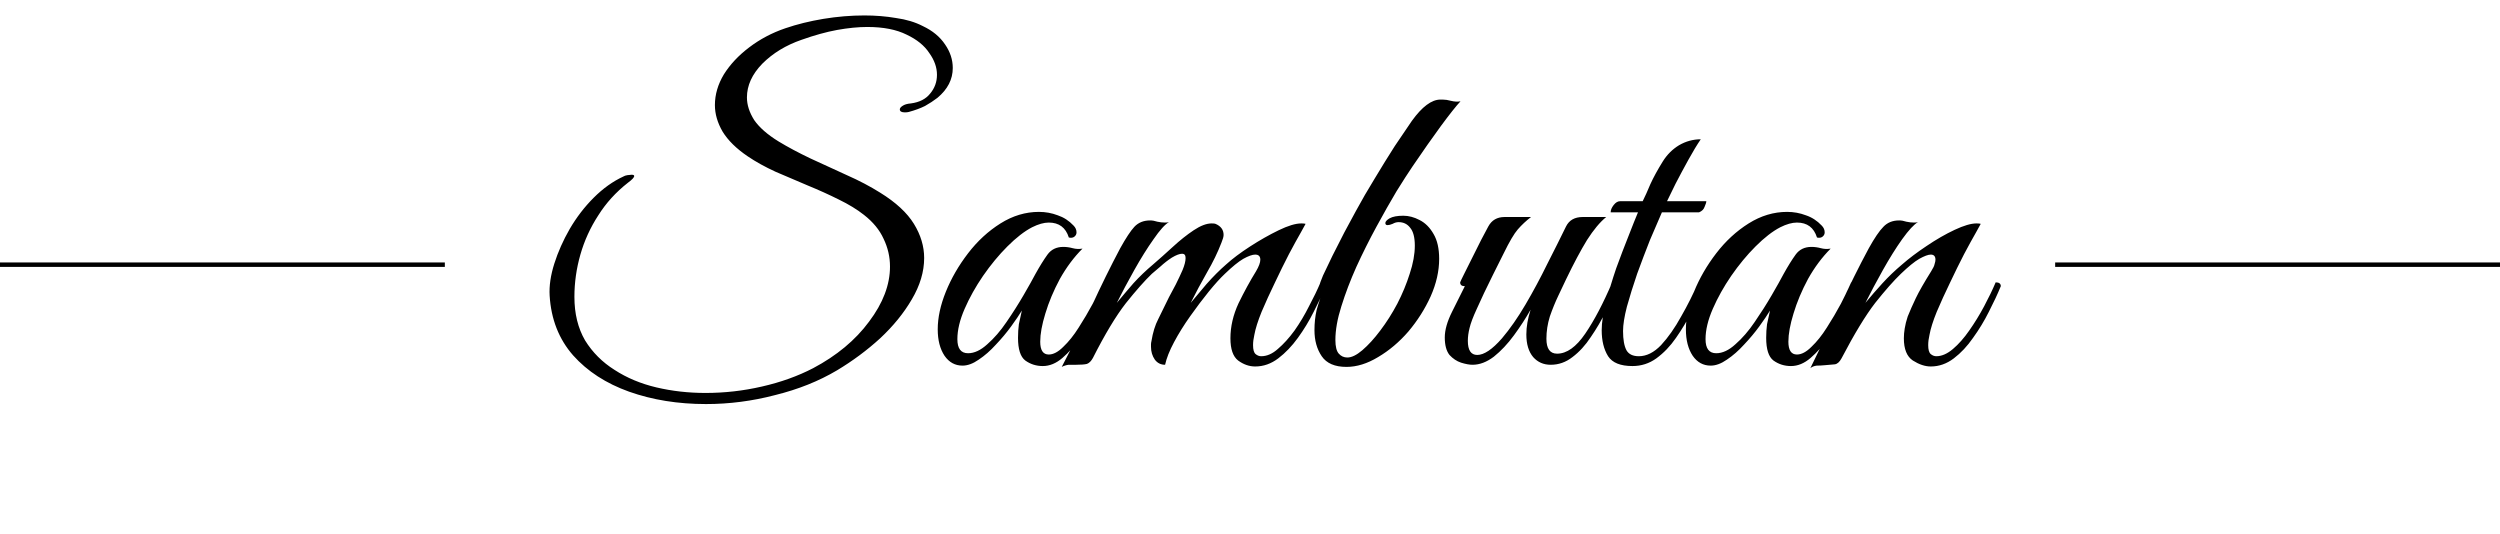 <svg width="562" height="120" viewBox="0 0 562 120" fill="none" xmlns="http://www.w3.org/2000/svg">
<line y1="59.5" x2="100" y2="59.5" stroke="black"/>
<path d="M158.695 90.832C152.423 90.832 146.663 89.904 141.415 88.048C136.231 86.192 132.039 83.472 128.839 79.888C125.639 76.24 123.879 71.76 123.559 66.448C123.431 64.272 123.783 61.872 124.615 59.248C125.447 56.624 126.599 54.032 128.071 51.472C129.607 48.848 131.399 46.512 133.447 44.464C135.559 42.352 137.799 40.752 140.167 39.664C140.359 39.536 140.647 39.44 141.031 39.376C141.479 39.312 141.799 39.28 141.991 39.28C142.375 39.28 142.567 39.376 142.567 39.568C142.567 39.888 142.087 40.4 141.127 41.104C138.439 43.216 136.231 45.648 134.503 48.4C132.711 51.152 131.367 54.096 130.471 57.232C129.575 60.368 129.127 63.536 129.127 66.736C129.127 70.512 129.927 73.776 131.527 76.528C133.191 79.216 135.399 81.424 138.151 83.152C140.903 84.944 144.039 86.256 147.559 87.088C151.079 87.92 154.759 88.336 158.599 88.336C162.887 88.336 167.111 87.856 171.271 86.896C175.495 85.936 179.335 84.56 182.791 82.768C188.103 79.952 192.295 76.464 195.367 72.304C198.503 68.144 200.071 64.016 200.071 59.92C200.071 57.744 199.591 55.664 198.631 53.68C197.735 51.696 196.263 49.904 194.215 48.304C192.679 47.088 190.791 45.936 188.551 44.848C186.375 43.76 184.039 42.704 181.543 41.68C179.111 40.656 176.711 39.632 174.343 38.608C171.975 37.52 169.895 36.368 168.103 35.152C165.543 33.424 163.655 31.568 162.439 29.584C161.287 27.6 160.711 25.616 160.711 23.632C160.711 21.264 161.383 18.96 162.727 16.72C164.135 14.48 166.023 12.464 168.391 10.672C170.823 8.816 173.543 7.376 176.551 6.352C179.175 5.456 182.023 4.752 185.095 4.24C188.231 3.728 191.303 3.472 194.311 3.472C196.807 3.472 199.175 3.664 201.415 4.048C203.719 4.368 205.735 4.976 207.463 5.872C209.639 6.896 211.303 8.272 212.455 10C213.607 11.664 214.183 13.424 214.183 15.28C214.183 17.84 213.031 20.08 210.727 22C209.895 22.64 208.967 23.248 207.943 23.824C206.919 24.336 205.703 24.784 204.295 25.168C204.039 25.232 203.751 25.264 203.431 25.264C202.663 25.264 202.279 25.04 202.279 24.592C202.279 24.336 202.471 24.08 202.855 23.824C203.303 23.504 203.943 23.312 204.775 23.248C206.695 22.992 208.135 22.256 209.095 21.04C210.119 19.824 210.631 18.416 210.631 16.816C210.631 15.152 210.055 13.52 208.903 11.92C207.815 10.256 206.119 8.88 203.815 7.792C201.511 6.64 198.567 6.064 194.983 6.064C192.935 6.064 190.663 6.288 188.167 6.736C185.735 7.184 183.079 7.92 180.199 8.944C176.679 10.16 173.735 11.952 171.367 14.32C169.063 16.688 167.911 19.216 167.911 21.904C167.911 23.568 168.455 25.264 169.543 26.992C170.695 28.656 172.519 30.256 175.015 31.792C177.127 33.072 179.527 34.352 182.215 35.632C184.903 36.848 187.623 38.096 190.375 39.376C193.127 40.592 195.623 41.904 197.863 43.312C201.383 45.488 203.911 47.824 205.447 50.32C206.983 52.816 207.751 55.376 207.751 58C207.751 61.072 206.823 64.176 204.967 67.312C203.175 70.384 200.807 73.296 197.863 76.048C194.919 78.736 191.687 81.136 188.167 83.248C184.071 85.68 179.431 87.536 174.247 88.816C169.127 90.16 163.943 90.832 158.695 90.832ZM234.418 82.288C232.946 82.288 231.634 81.872 230.482 81.04C229.394 80.208 228.85 78.512 228.85 75.952C228.85 74.864 228.914 73.84 229.042 72.88C229.234 71.92 229.458 70.896 229.714 69.808C229.138 70.768 228.338 71.952 227.314 73.36C226.29 74.768 225.138 76.144 223.858 77.488C222.642 78.832 221.362 79.952 220.018 80.848C218.738 81.744 217.522 82.192 216.37 82.192C214.706 82.192 213.362 81.456 212.338 79.984C211.314 78.448 210.802 76.464 210.802 74.032C210.802 71.408 211.41 68.592 212.626 65.584C213.842 62.576 215.506 59.696 217.618 56.944C219.73 54.192 222.162 51.952 224.914 50.224C227.666 48.496 230.546 47.632 233.554 47.632C235.026 47.632 236.434 47.888 237.778 48.4C239.122 48.848 240.306 49.616 241.33 50.704C241.778 51.152 242.002 51.664 242.002 52.24C242.002 52.624 241.842 52.944 241.522 53.2C241.202 53.456 240.786 53.52 240.274 53.392C239.57 51.152 238.066 50.032 235.762 50.032C234.674 50.032 233.426 50.384 232.018 51.088C230.29 51.984 228.434 53.424 226.45 55.408C224.53 57.328 222.706 59.536 220.978 62.032C219.314 64.464 217.938 66.928 216.85 69.424C215.762 71.92 215.218 74.192 215.218 76.24C215.218 78.352 216.018 79.408 217.618 79.408C219.026 79.408 220.466 78.736 221.938 77.392C223.474 76.048 224.914 74.384 226.258 72.4C227.666 70.352 228.946 68.336 230.098 66.352C231.25 64.368 232.146 62.768 232.786 61.552C233.746 59.824 234.642 58.384 235.474 57.232C236.306 56.08 237.49 55.504 239.026 55.504C239.73 55.504 240.434 55.6 241.138 55.792C241.842 55.984 242.578 56.016 243.346 55.888C241.426 57.808 239.73 60.08 238.258 62.704C236.85 65.328 235.762 67.92 234.994 70.48C234.226 72.976 233.842 75.088 233.842 76.816C233.842 78.736 234.482 79.696 235.762 79.696C236.786 79.696 237.874 79.12 239.026 77.968C240.242 76.816 241.394 75.376 242.482 73.648C243.634 71.856 244.69 70.064 245.65 68.272C246.61 66.416 247.378 64.816 247.954 63.472C248.274 63.472 248.53 63.504 248.722 63.568C248.978 63.632 249.106 63.888 249.106 64.336C249.042 64.592 248.914 64.88 248.722 65.2C248.594 65.456 248.37 65.936 248.05 66.64C247.538 67.664 246.834 69.04 245.938 70.768C245.042 72.496 243.986 74.256 242.77 76.048C241.554 77.776 240.242 79.248 238.834 80.464C237.426 81.68 235.954 82.288 234.418 82.288ZM238.68 82.48C241.048 77.936 243.288 73.392 245.4 68.848C247.512 64.24 249.656 59.888 251.832 55.792C253.112 53.488 254.168 51.888 255 50.992C255.896 50.032 257.08 49.552 258.552 49.552C259.064 49.552 259.608 49.648 260.184 49.84C260.76 49.968 261.336 50.032 261.912 50.032C262.296 50.032 262.584 50 262.776 49.936C261.88 50.448 260.728 51.728 259.32 53.776C257.912 55.76 256.472 58.064 255 60.688C253.528 63.312 252.216 65.776 251.064 68.08C252.28 66.608 253.528 65.136 254.808 63.664C256.152 62.192 257.624 60.784 259.224 59.44C260.632 58.224 262.104 56.912 263.64 55.504C265.24 54.032 266.808 52.784 268.344 51.76C269.88 50.736 271.224 50.224 272.376 50.224C272.824 50.224 273.112 50.256 273.24 50.32C274.456 50.832 275.064 51.664 275.064 52.816C275.064 53.2 274.904 53.776 274.584 54.544C273.752 56.72 272.664 58.96 271.32 61.264C270.04 63.504 268.824 65.776 267.672 68.08C268.632 66.928 269.816 65.52 271.224 63.856C272.696 62.192 274.168 60.72 275.64 59.44C277.048 58.16 278.84 56.816 281.016 55.408C283.192 54 285.336 52.784 287.448 51.76C289.56 50.736 291.256 50.224 292.536 50.224C292.984 50.224 293.304 50.256 293.496 50.32C293.496 50.32 293.144 50.96 292.44 52.24C291.736 53.456 290.84 55.088 289.752 57.136C288.728 59.12 287.672 61.264 286.584 63.568C285.496 65.808 284.504 67.984 283.608 70.096C282.776 72.144 282.232 73.872 281.976 75.28C281.784 76.112 281.688 76.88 281.688 77.584C281.688 78.608 281.88 79.28 282.264 79.6C282.648 79.92 283.064 80.08 283.512 80.08C284.792 80.08 286.04 79.536 287.256 78.448C288.536 77.36 289.784 75.984 291 74.32C292.216 72.592 293.304 70.768 294.264 68.848C295.288 66.928 296.152 65.136 296.856 63.472C297.624 63.472 298.008 63.76 298.008 64.336C297.304 66.064 296.408 67.984 295.32 70.096C294.296 72.144 293.112 74.096 291.768 75.952C290.424 77.808 288.952 79.344 287.352 80.56C285.752 81.776 284.024 82.384 282.168 82.384C280.824 82.384 279.544 81.936 278.328 81.04C277.176 80.144 276.6 78.48 276.6 76.048C276.6 73.424 277.208 70.8 278.424 68.176C279.704 65.552 281.016 63.152 282.36 60.976C283 59.888 283.32 59.024 283.32 58.384C283.32 57.616 282.936 57.232 282.168 57.232C281.528 57.232 280.632 57.552 279.48 58.192C278.392 58.832 277.016 59.952 275.352 61.552C274.328 62.512 273.112 63.856 271.704 65.584C270.36 67.248 268.984 69.072 267.576 71.056C266.168 73.04 264.952 74.992 263.928 76.912C262.904 78.832 262.232 80.528 261.912 82C260.952 82 260.184 81.616 259.608 80.848C259.032 80.016 258.744 79.056 258.744 77.968C258.744 77.776 258.744 77.584 258.744 77.392C258.744 77.2 258.776 76.976 258.84 76.72C259.16 74.736 259.672 73.072 260.376 71.728C261.08 70.32 261.88 68.688 262.776 66.832C263.224 66 263.736 65.04 264.312 63.952C264.888 62.8 265.4 61.712 265.848 60.688C266.296 59.6 266.52 58.704 266.52 58C266.52 57.36 266.264 57.04 265.752 57.04C265.176 57.04 264.408 57.328 263.448 57.904C262.552 58.48 261.688 59.152 260.856 59.92C260.024 60.624 259.384 61.168 258.936 61.552C257.336 63.088 255.384 65.296 253.08 68.176C250.84 71.056 248.376 75.152 245.688 80.464C245.304 81.168 244.856 81.616 244.344 81.808C243.832 81.936 243.032 82 241.944 82C241.24 82 240.664 82 240.216 82C239.704 82.064 239.192 82.224 238.68 82.48ZM302.692 82.48C300.068 82.48 298.212 81.68 297.124 80.08C296.036 78.48 295.492 76.528 295.492 74.224C295.492 72.624 295.652 71.12 295.972 69.712C296.356 68.304 296.9 66.704 297.604 64.912H297.412C296.9 64.912 296.644 64.656 296.644 64.144C296.644 63.888 296.9 63.152 297.412 61.936C297.988 60.72 298.692 59.248 299.524 57.52C300.42 55.792 301.316 54.032 302.212 52.24C303.172 50.448 304.036 48.848 304.804 47.44C306.084 45.072 307.492 42.64 309.028 40.144C310.564 37.584 312.068 35.152 313.54 32.848C315.076 30.544 316.356 28.656 317.38 27.184C319.684 23.984 321.828 22.384 323.812 22.384H324.292C324.868 22.384 325.508 22.48 326.212 22.672C326.98 22.864 327.684 22.896 328.324 22.768C327.364 23.792 325.892 25.648 323.908 28.336C321.988 30.96 319.876 33.968 317.572 37.36C316.612 38.768 315.396 40.656 313.924 43.024C312.516 45.392 311.012 48.048 309.412 50.992C307.812 53.936 306.308 56.944 304.9 60.016C303.556 63.024 302.436 65.968 301.54 68.848C300.644 71.664 300.196 74.192 300.196 76.432C300.196 77.904 300.452 78.928 300.964 79.504C301.476 80.08 302.116 80.368 302.884 80.368C303.844 80.368 304.964 79.824 306.244 78.736C307.588 77.584 308.932 76.112 310.276 74.32C311.684 72.464 312.964 70.448 314.116 68.272C315.268 66.032 316.196 63.792 316.9 61.552C317.668 59.248 318.052 57.136 318.052 55.216C318.052 53.36 317.7 52.016 316.996 51.184C316.356 50.352 315.492 49.936 314.404 49.936C313.956 49.936 313.508 50.064 313.06 50.32C312.612 50.512 312.228 50.608 311.908 50.608C311.588 50.608 311.428 50.448 311.428 50.128C311.428 49.808 311.748 49.456 312.388 49.072C313.092 48.688 314.116 48.496 315.46 48.496C316.676 48.496 317.892 48.816 319.108 49.456C320.388 50.096 321.444 51.152 322.276 52.624C323.108 54.032 323.524 55.888 323.524 58.192C323.524 60.944 322.884 63.76 321.604 66.64C320.324 69.456 318.66 72.08 316.612 74.512C314.564 76.88 312.292 78.8 309.796 80.272C307.364 81.744 304.996 82.48 302.692 82.48ZM331.026 82C330.322 82 329.458 81.84 328.434 81.52C327.474 81.2 326.61 80.624 325.842 79.792C325.138 78.896 324.786 77.584 324.786 75.856C324.786 74.192 325.33 72.272 326.418 70.096C327.506 67.92 328.466 66 329.298 64.336C328.594 64.336 328.242 64.048 328.242 63.472C328.306 63.28 328.594 62.672 329.106 61.648C329.618 60.624 330.226 59.408 330.93 58C331.634 56.592 332.306 55.248 332.946 53.968C333.65 52.624 334.194 51.6 334.578 50.896C335.346 49.488 336.562 48.784 338.226 48.784H344.178C343.09 49.616 342.098 50.544 341.202 51.568C340.37 52.528 339.314 54.32 338.034 56.944C338.034 56.944 337.81 57.392 337.362 58.288C336.914 59.184 336.338 60.336 335.634 61.744C334.994 63.088 334.322 64.464 333.618 65.872C332.978 67.28 332.434 68.464 331.986 69.424C331.154 71.216 330.61 72.656 330.354 73.744C330.098 74.768 329.97 75.728 329.97 76.624C329.97 78.736 330.674 79.792 332.082 79.792C333.618 79.792 335.474 78.544 337.65 76.048C339.442 73.936 341.202 71.408 342.93 68.464C344.658 65.52 346.29 62.48 347.826 59.344C349.426 56.208 350.834 53.392 352.05 50.896C352.754 49.488 354.002 48.784 355.794 48.784H361.074C359.666 49.936 358.226 51.664 356.754 53.968C355.346 56.272 353.778 59.216 352.05 62.8C351.602 63.76 351.026 64.976 350.322 66.448C349.618 67.92 348.978 69.488 348.402 71.152C347.89 72.816 347.634 74.48 347.634 76.144C347.634 78.384 348.434 79.504 350.034 79.504C352.21 79.504 354.322 78 356.37 74.992C358.418 71.984 360.434 68.144 362.418 63.472C362.93 63.472 363.218 63.504 363.282 63.568C363.41 63.632 363.506 63.888 363.57 64.336C362.866 66.064 362.002 67.952 360.978 70C360.018 71.984 358.898 73.904 357.618 75.76C356.402 77.616 355.026 79.12 353.49 80.272C352.018 81.424 350.386 82 348.594 82C346.994 82 345.682 81.424 344.658 80.272C343.634 79.056 343.122 77.36 343.122 75.184C343.122 73.456 343.442 71.6 344.082 69.616C342.994 71.536 341.746 73.456 340.338 75.376C338.93 77.296 337.426 78.896 335.826 80.176C334.226 81.392 332.626 82 331.026 82ZM382.333 31.312C381.501 32.528 380.573 34.064 379.549 35.92C378.525 37.776 377.565 39.568 376.669 41.296C375.837 43.024 375.197 44.336 374.749 45.232H383.581C383.581 45.488 383.453 45.904 383.197 46.48C383.005 47.056 382.589 47.472 381.949 47.728H373.597C372.829 49.456 371.933 51.536 370.909 53.968C369.949 56.4 368.989 58.928 368.029 61.552C367.133 64.176 366.365 66.64 365.725 68.944C365.149 71.184 364.861 73.008 364.861 74.416C364.861 76.336 365.117 77.776 365.629 78.736C366.141 79.632 367.069 80.08 368.413 80.08C370.141 80.08 371.805 79.248 373.405 77.584C375.005 75.856 376.509 73.712 377.917 71.152C379.389 68.592 380.669 66.032 381.757 63.472C382.525 63.472 382.909 63.76 382.909 64.336C382.205 66.064 381.341 67.952 380.317 70C379.293 72.048 378.109 74.032 376.765 75.952C375.485 77.808 374.013 79.344 372.349 80.56C370.749 81.712 368.957 82.288 366.973 82.288C364.285 82.288 362.461 81.552 361.501 80.08C360.541 78.544 360.061 76.592 360.061 74.224C360.061 72.496 360.381 70.416 361.021 67.984C361.661 65.488 362.429 62.928 363.325 60.304C364.285 57.68 365.213 55.248 366.109 53.008C367.005 50.704 367.709 48.944 368.221 47.728H362.077C362.077 47.216 362.301 46.672 362.749 46.096C363.197 45.52 363.677 45.232 364.189 45.232H369.277C369.789 44.208 370.365 42.928 371.005 41.392C371.709 39.856 372.637 38.16 373.789 36.304C374.749 34.768 375.965 33.552 377.437 32.656C378.973 31.76 380.605 31.312 382.333 31.312ZM402.605 82.288C401.133 82.288 399.821 81.872 398.669 81.04C397.581 80.208 397.037 78.512 397.037 75.952C397.037 74.864 397.101 73.84 397.229 72.88C397.421 71.92 397.645 70.896 397.901 69.808C397.325 70.768 396.525 71.952 395.501 73.36C394.477 74.768 393.325 76.144 392.045 77.488C390.829 78.832 389.549 79.952 388.205 80.848C386.925 81.744 385.709 82.192 384.557 82.192C382.893 82.192 381.549 81.456 380.525 79.984C379.501 78.448 378.989 76.464 378.989 74.032C378.989 71.408 379.597 68.592 380.813 65.584C382.029 62.576 383.693 59.696 385.805 56.944C387.917 54.192 390.349 51.952 393.101 50.224C395.853 48.496 398.733 47.632 401.741 47.632C403.213 47.632 404.621 47.888 405.965 48.4C407.309 48.848 408.493 49.616 409.517 50.704C409.965 51.152 410.189 51.664 410.189 52.24C410.189 52.624 410.029 52.944 409.709 53.2C409.389 53.456 408.973 53.52 408.461 53.392C407.757 51.152 406.253 50.032 403.949 50.032C402.861 50.032 401.613 50.384 400.205 51.088C398.477 51.984 396.621 53.424 394.637 55.408C392.717 57.328 390.893 59.536 389.165 62.032C387.501 64.464 386.125 66.928 385.037 69.424C383.949 71.92 383.405 74.192 383.405 76.24C383.405 78.352 384.205 79.408 385.805 79.408C387.213 79.408 388.653 78.736 390.125 77.392C391.661 76.048 393.101 74.384 394.445 72.4C395.853 70.352 397.133 68.336 398.285 66.352C399.437 64.368 400.333 62.768 400.973 61.552C401.933 59.824 402.829 58.384 403.661 57.232C404.493 56.08 405.677 55.504 407.213 55.504C407.917 55.504 408.621 55.6 409.325 55.792C410.029 55.984 410.765 56.016 411.533 55.888C409.613 57.808 407.917 60.08 406.445 62.704C405.037 65.328 403.949 67.92 403.181 70.48C402.413 72.976 402.029 75.088 402.029 76.816C402.029 78.736 402.669 79.696 403.949 79.696C404.973 79.696 406.061 79.12 407.213 77.968C408.429 76.816 409.581 75.376 410.669 73.648C411.821 71.856 412.877 70.064 413.837 68.272C414.797 66.416 415.565 64.816 416.141 63.472C416.461 63.472 416.717 63.504 416.909 63.568C417.165 63.632 417.293 63.888 417.293 64.336C417.229 64.592 417.101 64.88 416.909 65.2C416.781 65.456 416.557 65.936 416.237 66.64C415.725 67.664 415.021 69.04 414.125 70.768C413.229 72.496 412.173 74.256 410.957 76.048C409.741 77.776 408.429 79.248 407.021 80.464C405.613 81.68 404.141 82.288 402.605 82.288ZM406.964 82.768C409.268 78.096 411.476 73.488 413.588 68.944C415.7 64.336 417.876 59.952 420.116 55.792C421.396 53.488 422.484 51.888 423.38 50.992C424.276 50.032 425.46 49.552 426.932 49.552C427.444 49.552 427.988 49.648 428.564 49.84C429.14 49.968 429.716 50.032 430.292 50.032C430.676 50.032 430.964 50 431.156 49.936C430.26 50.448 429.076 51.728 427.604 53.776C426.196 55.76 424.756 58.064 423.284 60.688C421.812 63.312 420.5 65.776 419.348 68.08C420.564 66.608 421.844 65.136 423.188 63.664C424.532 62.192 426.004 60.784 427.604 59.44C429.14 58.096 430.964 56.72 433.076 55.312C435.252 53.84 437.364 52.624 439.412 51.664C441.46 50.704 443.092 50.224 444.308 50.224C444.756 50.224 445.076 50.256 445.268 50.32C445.268 50.32 444.916 50.96 444.212 52.24C443.508 53.456 442.612 55.088 441.524 57.136C440.5 59.12 439.444 61.264 438.356 63.568C437.268 65.808 436.276 67.984 435.38 70.096C434.548 72.144 434.004 73.872 433.748 75.28C433.556 76.112 433.46 76.88 433.46 77.584C433.46 78.608 433.652 79.28 434.036 79.6C434.42 79.92 434.836 80.08 435.284 80.08C436.5 80.08 437.748 79.536 439.028 78.448C440.308 77.36 441.524 75.984 442.676 74.32C443.892 72.592 445.012 70.768 446.036 68.848C447.06 66.928 447.924 65.136 448.628 63.472C449.396 63.472 449.78 63.76 449.78 64.336C449.076 66.064 448.18 67.984 447.092 70.096C446.068 72.144 444.884 74.096 443.54 75.952C442.26 77.808 440.82 79.344 439.22 80.56C437.62 81.776 435.892 82.384 434.036 82.384C432.756 82.384 431.412 81.936 430.004 81.04C428.66 80.144 427.988 78.48 427.988 76.048C427.988 75.344 428.052 74.608 428.18 73.84C428.308 73.008 428.532 72.112 428.852 71.152C429.364 69.872 429.972 68.496 430.676 67.024C431.38 65.552 432.532 63.536 434.132 60.976C434.58 60.272 434.836 59.728 434.9 59.344C435.028 58.96 435.092 58.64 435.092 58.384C435.092 57.616 434.74 57.232 434.036 57.232C433.46 57.232 432.596 57.552 431.444 58.192C430.356 58.832 428.98 59.952 427.316 61.552C425.716 63.088 423.796 65.264 421.556 68.08C419.38 70.896 416.852 75.056 413.972 80.56C413.524 81.392 413.012 81.84 412.436 81.904C411.924 81.968 411.188 82.032 410.228 82.096C409.588 82.16 408.98 82.192 408.404 82.192C407.828 82.256 407.348 82.448 406.964 82.768Z" fill="black"/>
<line x1="462" y1="59.5" x2="562" y2="59.5" stroke="black"/>
</svg>
